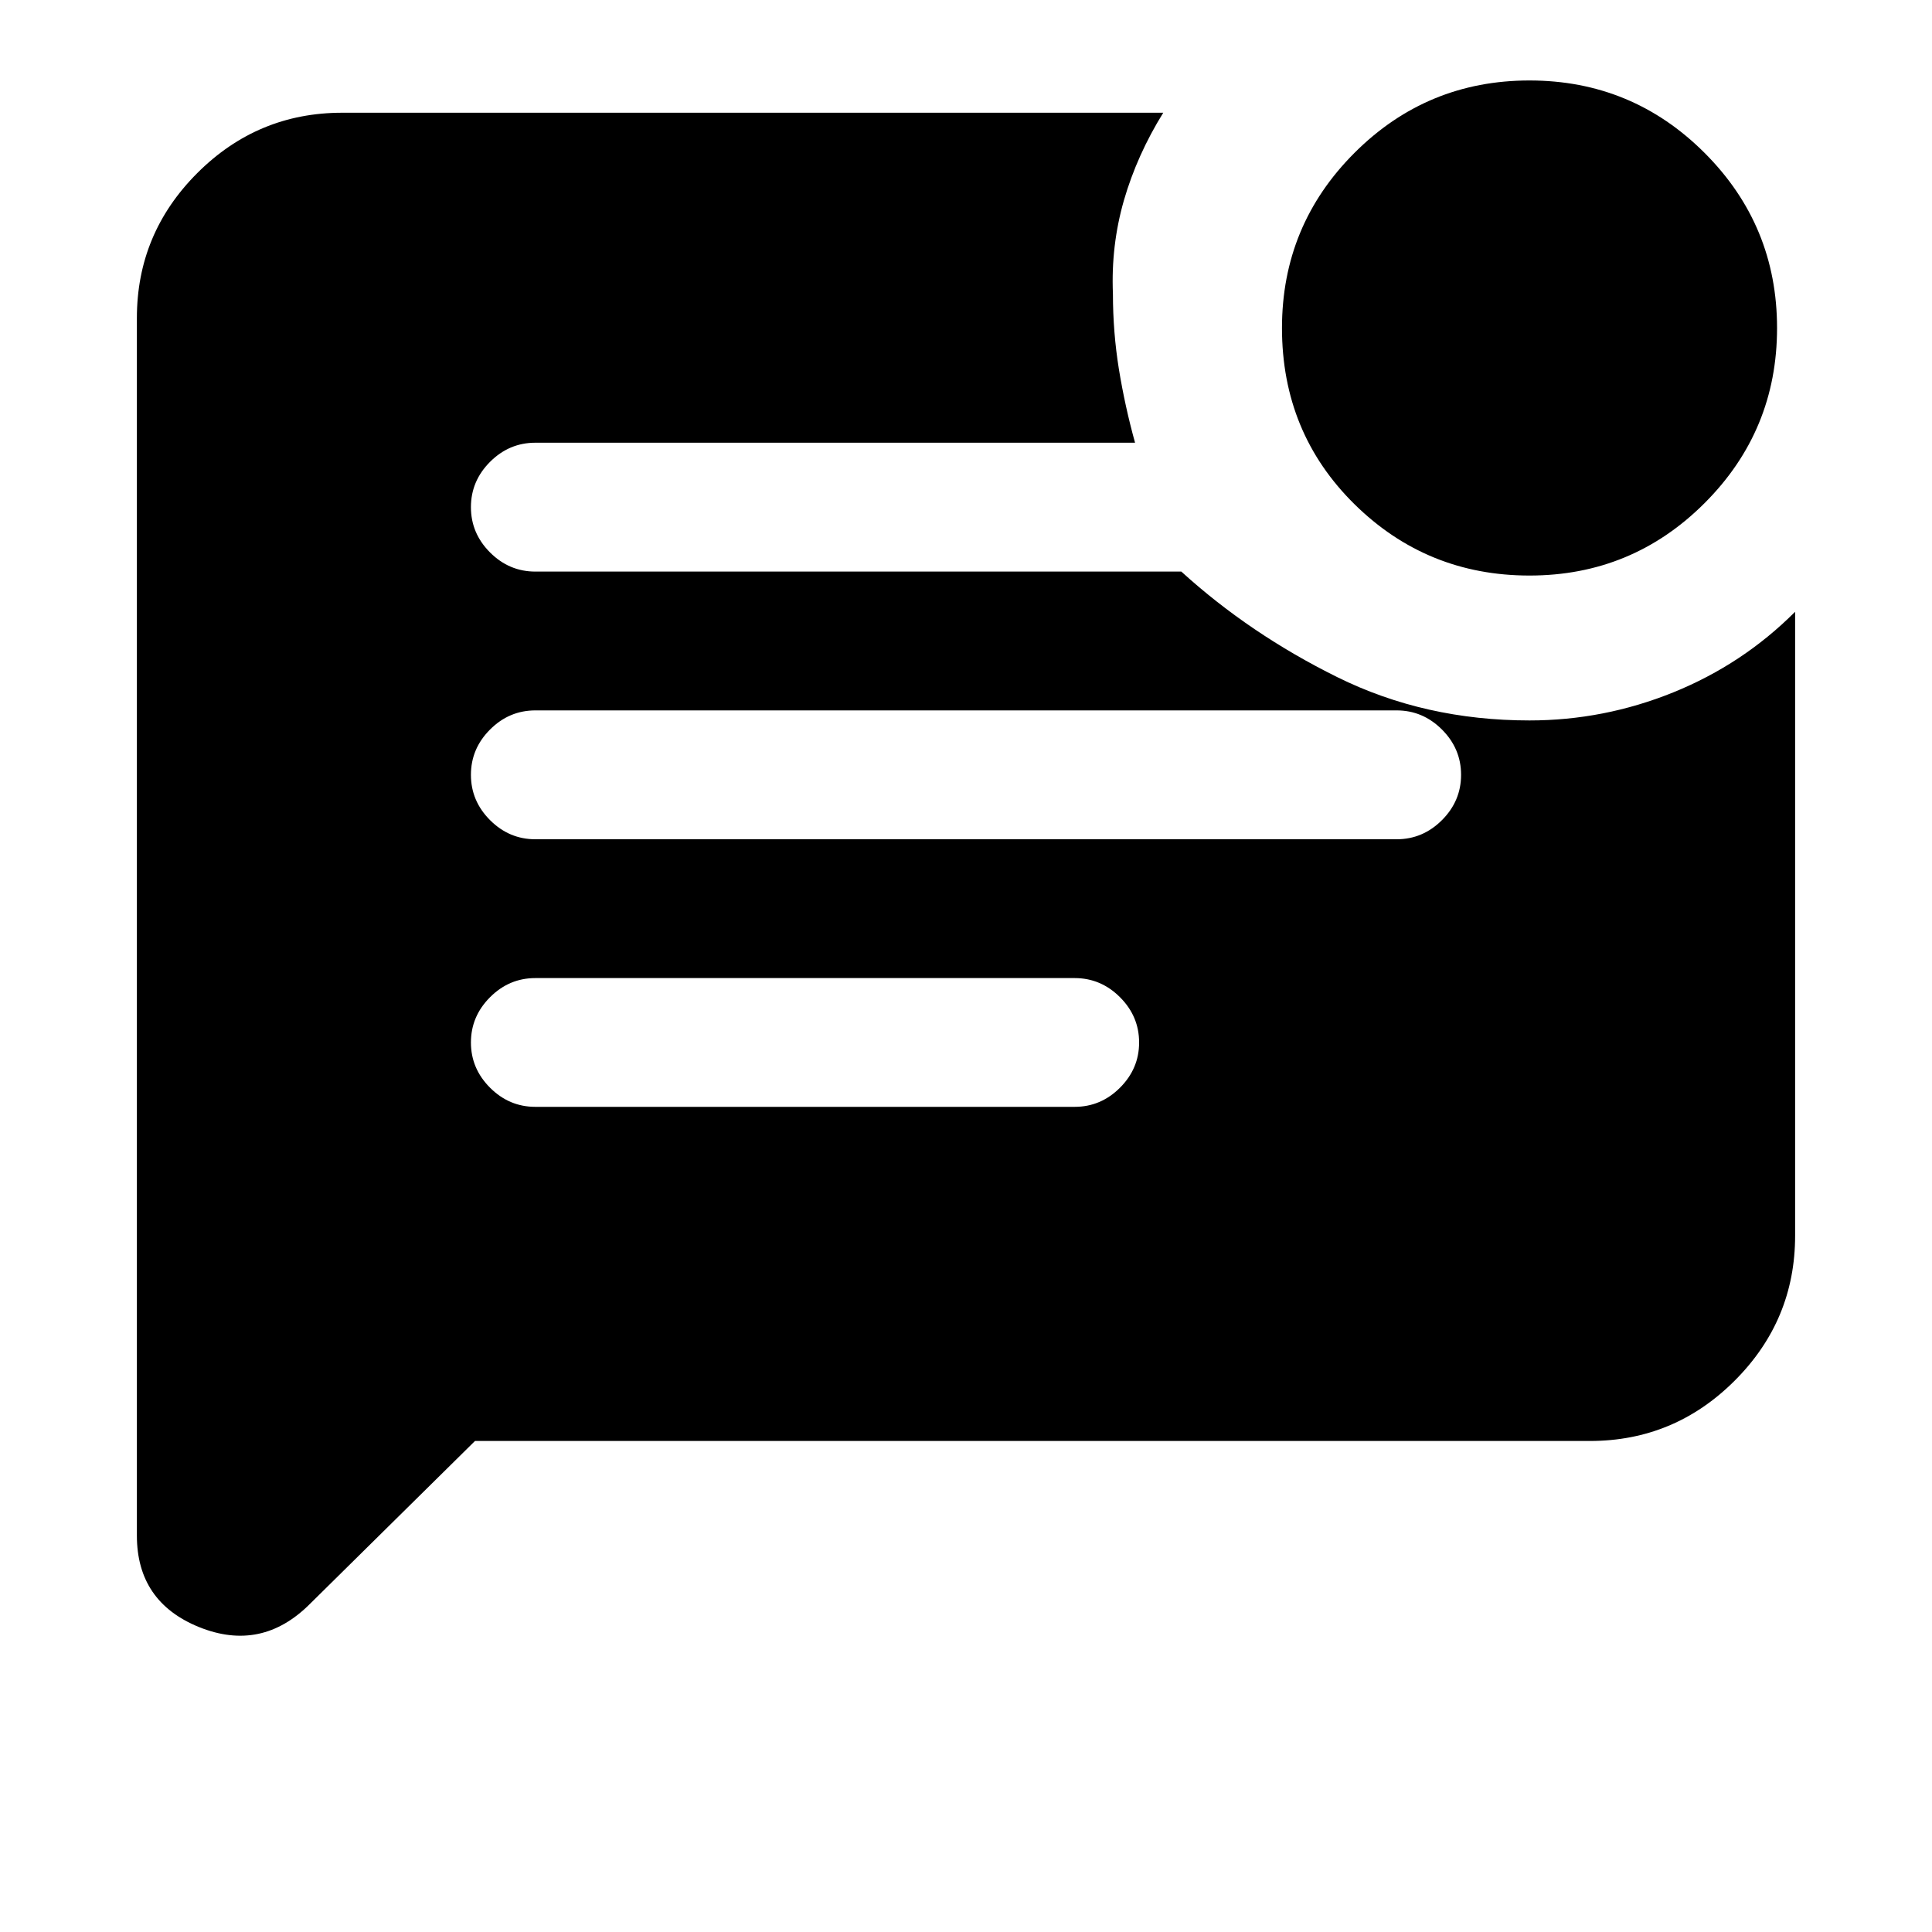 <svg xmlns="http://www.w3.org/2000/svg" height="20" width="20"><path d="M11.125 11.458Q11.396 11.458 11.594 11.26Q11.792 11.062 11.792 10.792Q11.792 10.521 11.594 10.323Q11.396 10.125 11.125 10.125H5.542Q5.271 10.125 5.073 10.323Q4.875 10.521 4.875 10.792Q4.875 11.062 5.073 11.26Q5.271 11.458 5.542 11.458ZM14.458 8.688Q14.729 8.688 14.927 8.49Q15.125 8.292 15.125 8.021Q15.125 7.75 14.927 7.552Q14.729 7.354 14.458 7.354H5.542Q5.271 7.354 5.073 7.552Q4.875 7.75 4.875 8.021Q4.875 8.292 5.073 8.49Q5.271 8.688 5.542 8.688ZM15.833 5.958Q14.771 5.958 14.021 5.219Q13.271 4.479 13.271 3.396Q13.271 2.333 14.021 1.583Q14.771 0.833 15.833 0.833Q16.896 0.833 17.646 1.583Q18.396 2.333 18.396 3.396Q18.396 4.458 17.646 5.208Q16.896 5.958 15.833 5.958ZM4.917 14.917 3.208 16.604Q2.708 17.104 2.062 16.844Q1.417 16.583 1.417 15.896V3.292Q1.417 2.417 2.042 1.792Q2.667 1.167 3.542 1.167H12.042Q11.771 1.604 11.635 2.073Q11.5 2.542 11.521 3.042Q11.521 3.438 11.583 3.823Q11.646 4.208 11.75 4.583H5.542Q5.271 4.583 5.073 4.781Q4.875 4.979 4.875 5.25Q4.875 5.521 5.073 5.719Q5.271 5.917 5.542 5.917H12.229Q12.938 6.562 13.844 7.01Q14.75 7.458 15.833 7.458Q16.604 7.458 17.323 7.167Q18.042 6.875 18.583 6.333V12.792Q18.583 13.667 17.958 14.292Q17.333 14.917 16.458 14.917Z"/></svg>